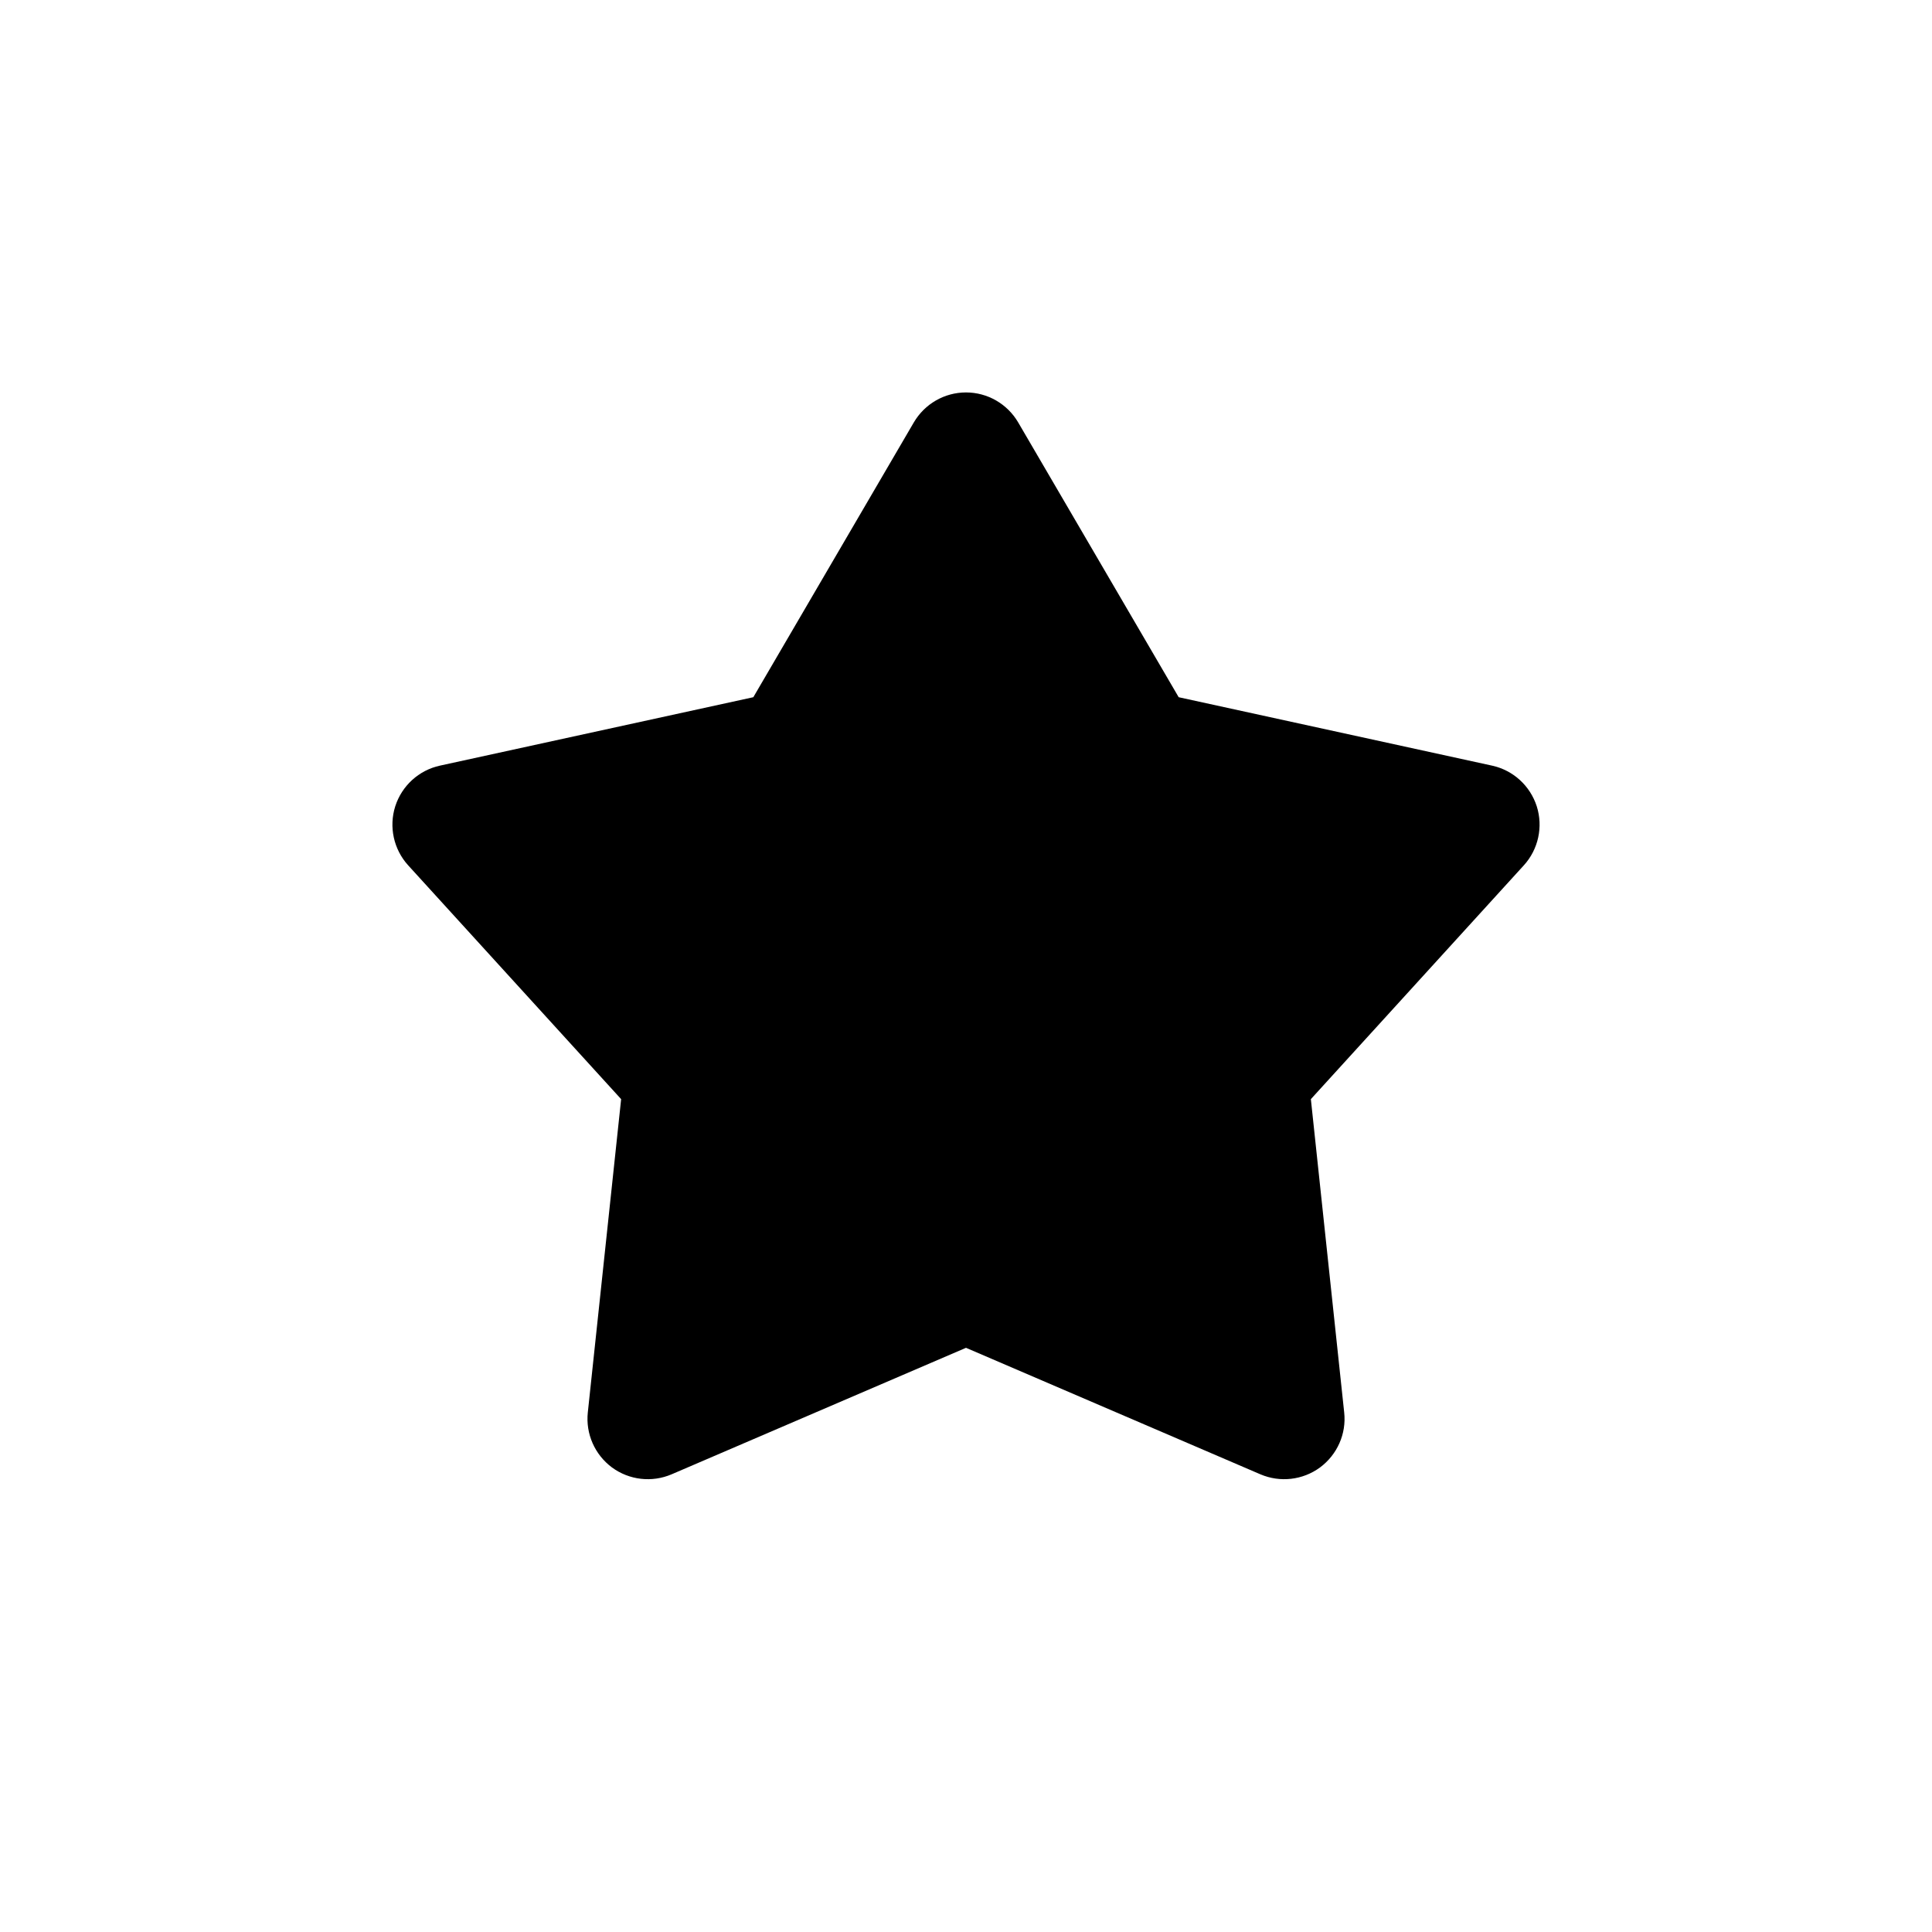 <svg width="24" height="24" viewBox="0 0 24 24" fill="none" xmlns="http://www.w3.org/2000/svg">
<path d="M14.16 9.323L12 5.625L9.84 9.323L5.625 10.244L8.498 13.399L8.047 17.625L12 15.927L15.953 17.625L15.502 13.399L18.375 10.244L14.16 9.323Z" fill="black"/>
<path fill-rule="evenodd" clip-rule="evenodd" d="M12 4.875C12.267 4.875 12.513 5.017 12.648 5.247L14.642 8.661L18.535 9.511C18.797 9.568 19.008 9.761 19.09 10.016C19.171 10.271 19.11 10.551 18.93 10.749L16.284 13.654L16.698 17.546C16.727 17.811 16.612 18.07 16.398 18.229C16.183 18.387 15.901 18.419 15.656 18.314L12 16.743L8.344 18.314C8.099 18.419 7.817 18.387 7.602 18.229C7.388 18.07 7.274 17.811 7.302 17.546L7.716 13.654L5.07 10.749C4.89 10.551 4.829 10.271 4.91 10.016C4.992 9.761 5.203 9.568 5.465 9.511L9.358 8.661L11.352 5.247C11.487 5.017 11.733 4.875 12 4.875ZM12 7.112L10.488 9.701C10.382 9.883 10.205 10.011 10 10.056L7.054 10.699L9.052 12.894C9.196 13.052 9.266 13.265 9.243 13.478L8.929 16.43L11.704 15.238C11.893 15.157 12.107 15.157 12.296 15.238L15.071 16.43L14.757 13.478C14.734 13.265 14.804 13.052 14.948 12.894L16.946 10.699L14 10.056C13.795 10.011 13.618 9.883 13.512 9.701L12 7.112Z" fill="black"/>
</svg>
